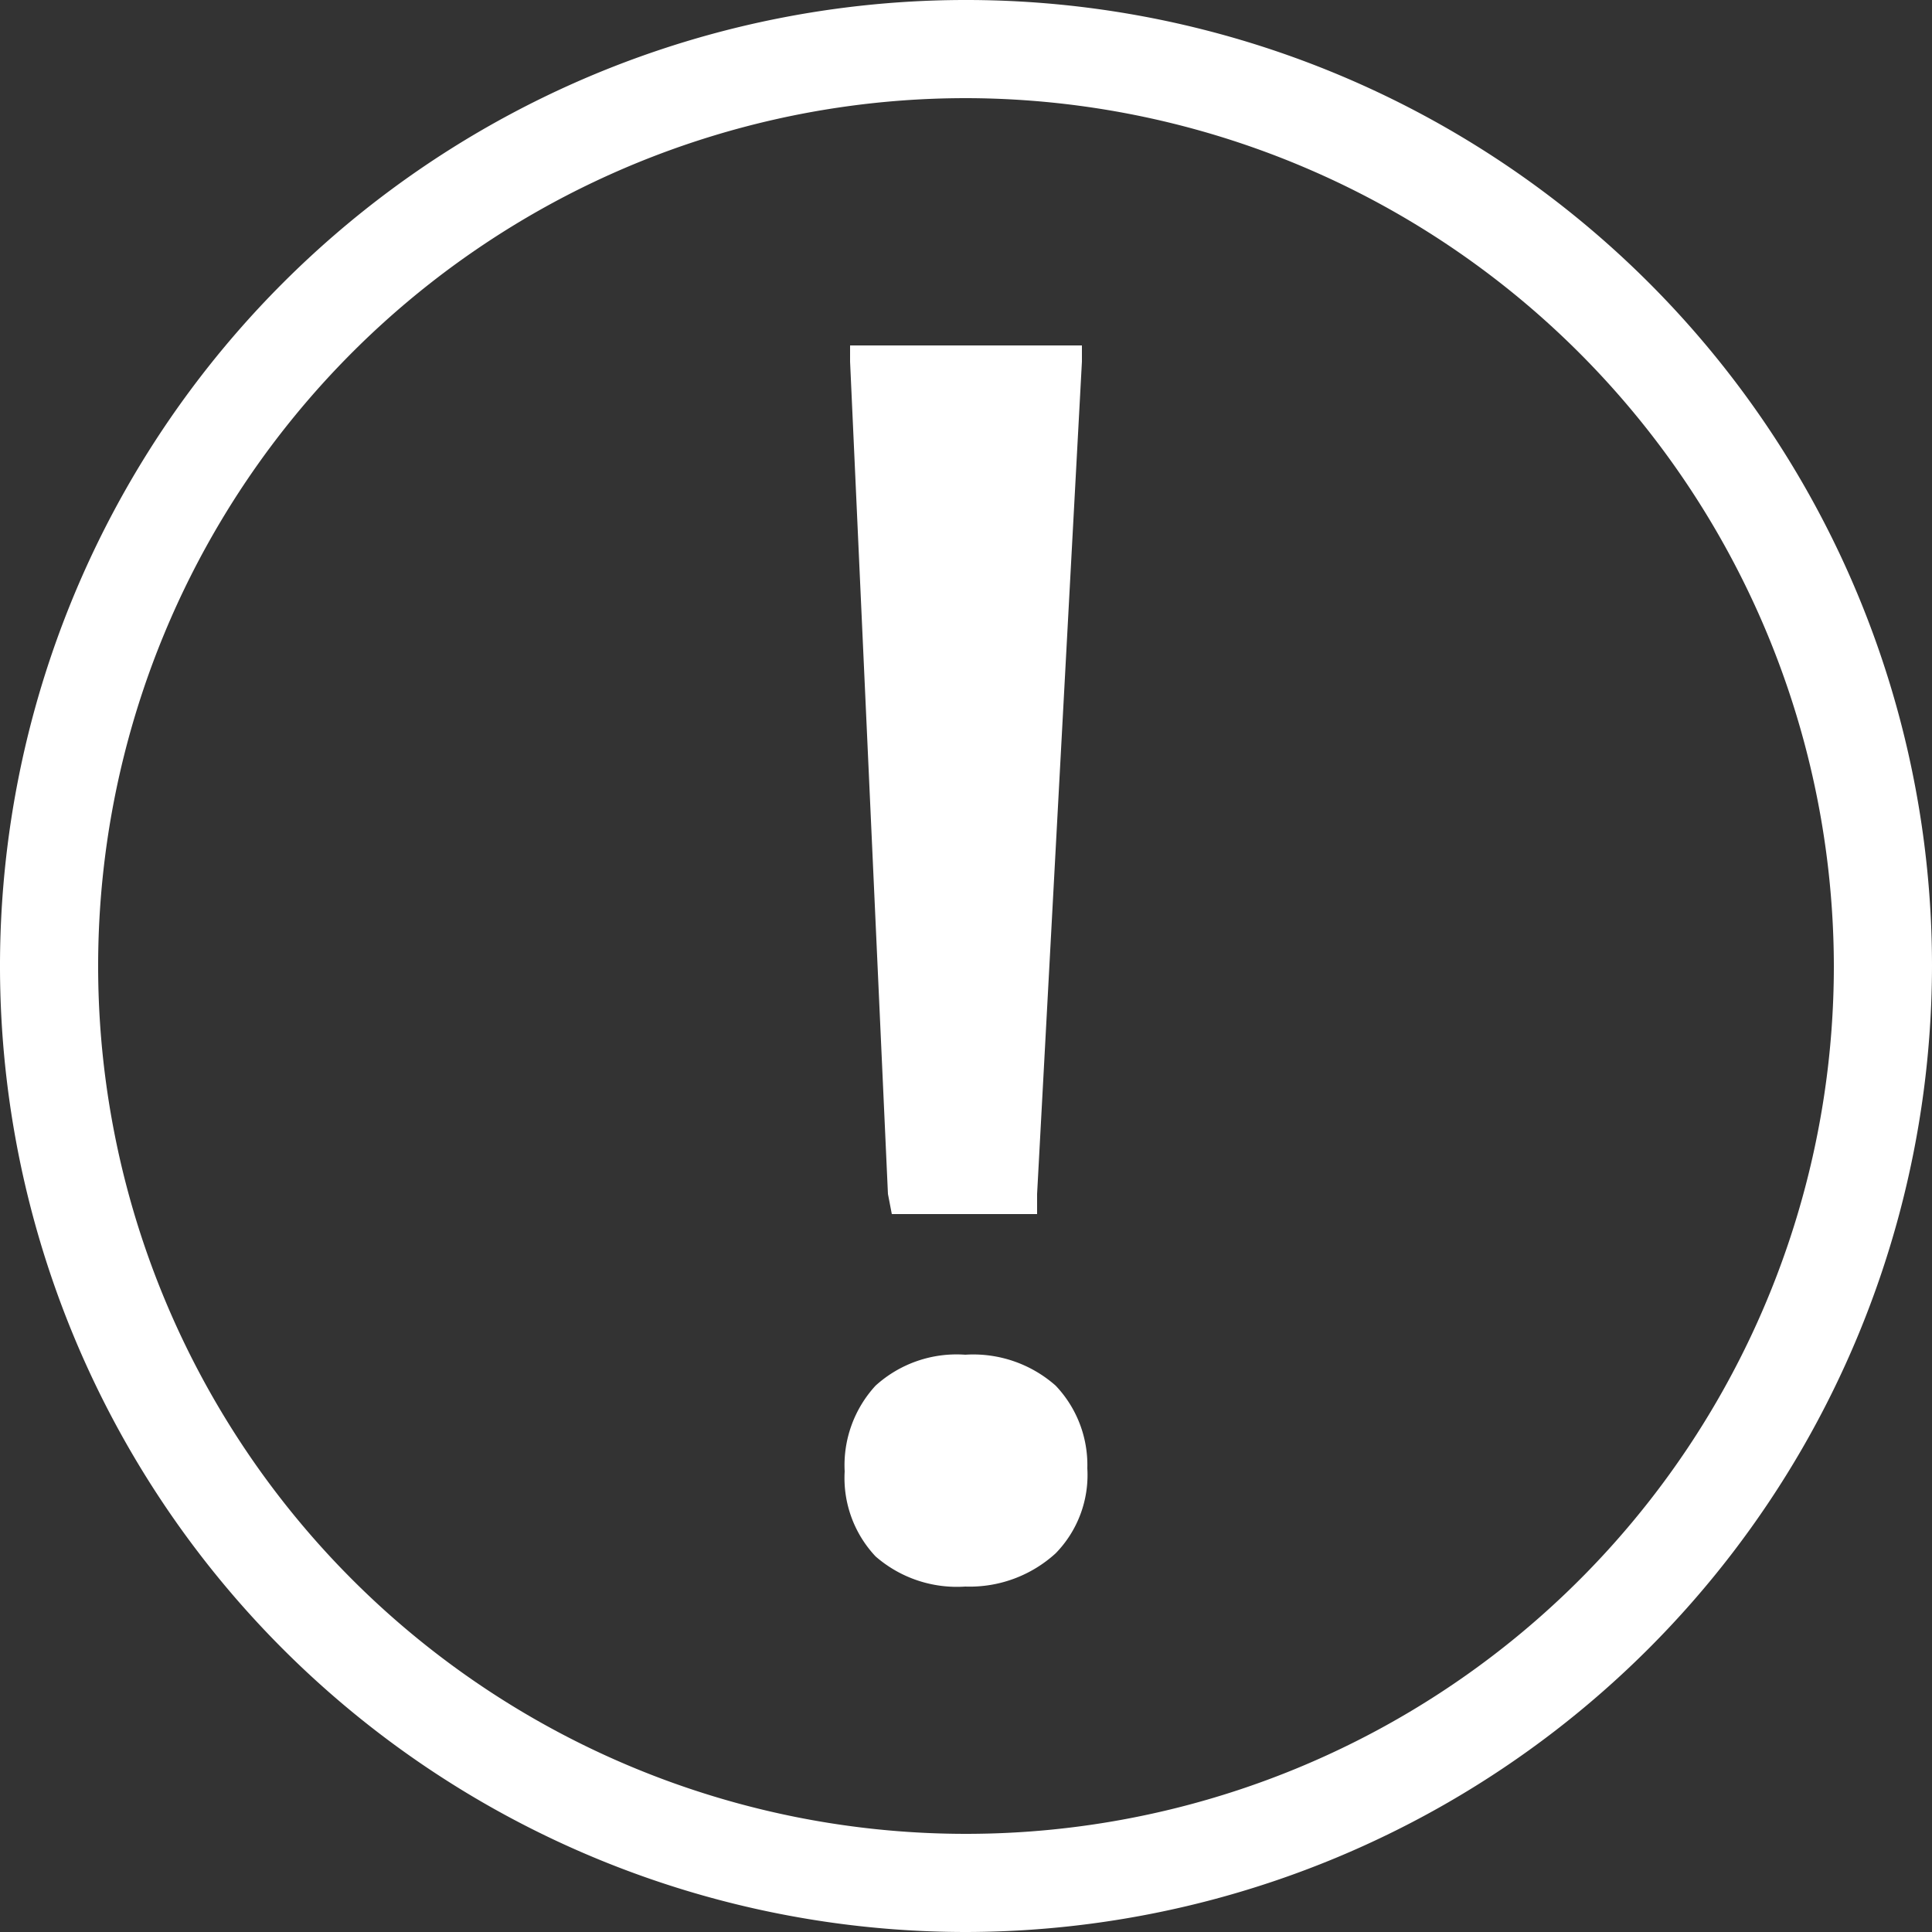 <svg xmlns="http://www.w3.org/2000/svg" viewBox="0 0 25 25"><rect x="0" y="0" width="25" height="25" fill="#333333" stroke="none"/><defs><style>.cls-1{fill:#fff;}</style></defs><title>tooltip</title><g id="Layer_2" data-name="Layer 2"><g id="bg"><path class="cls-1" d="M12.49,20.53a1.6,1.6,0,0,1-1.16-.39,1.48,1.48,0,0,1-.4-1.1,1.52,1.52,0,0,1,.4-1.11,1.56,1.56,0,0,1,1.16-.4,1.61,1.61,0,0,1,1.17.4A1.49,1.49,0,0,1,14.07,19a1.45,1.45,0,0,1-.41,1.1A1.65,1.65,0,0,1,12.49,20.53Zm-1-5.08L11,4.68V4.47h3v.21l-.58,10.77v.26H11.54Z"/><path class="cls-1" d="M12.5,25A12.5,12.5,0,1,1,25,12.5,12.52,12.52,0,0,1,12.5,25Zm0-23.73A11.23,11.23,0,1,0,23.73,12.5,11.25,11.25,0,0,0,12.5,1.27Z"/></g></g></svg>
